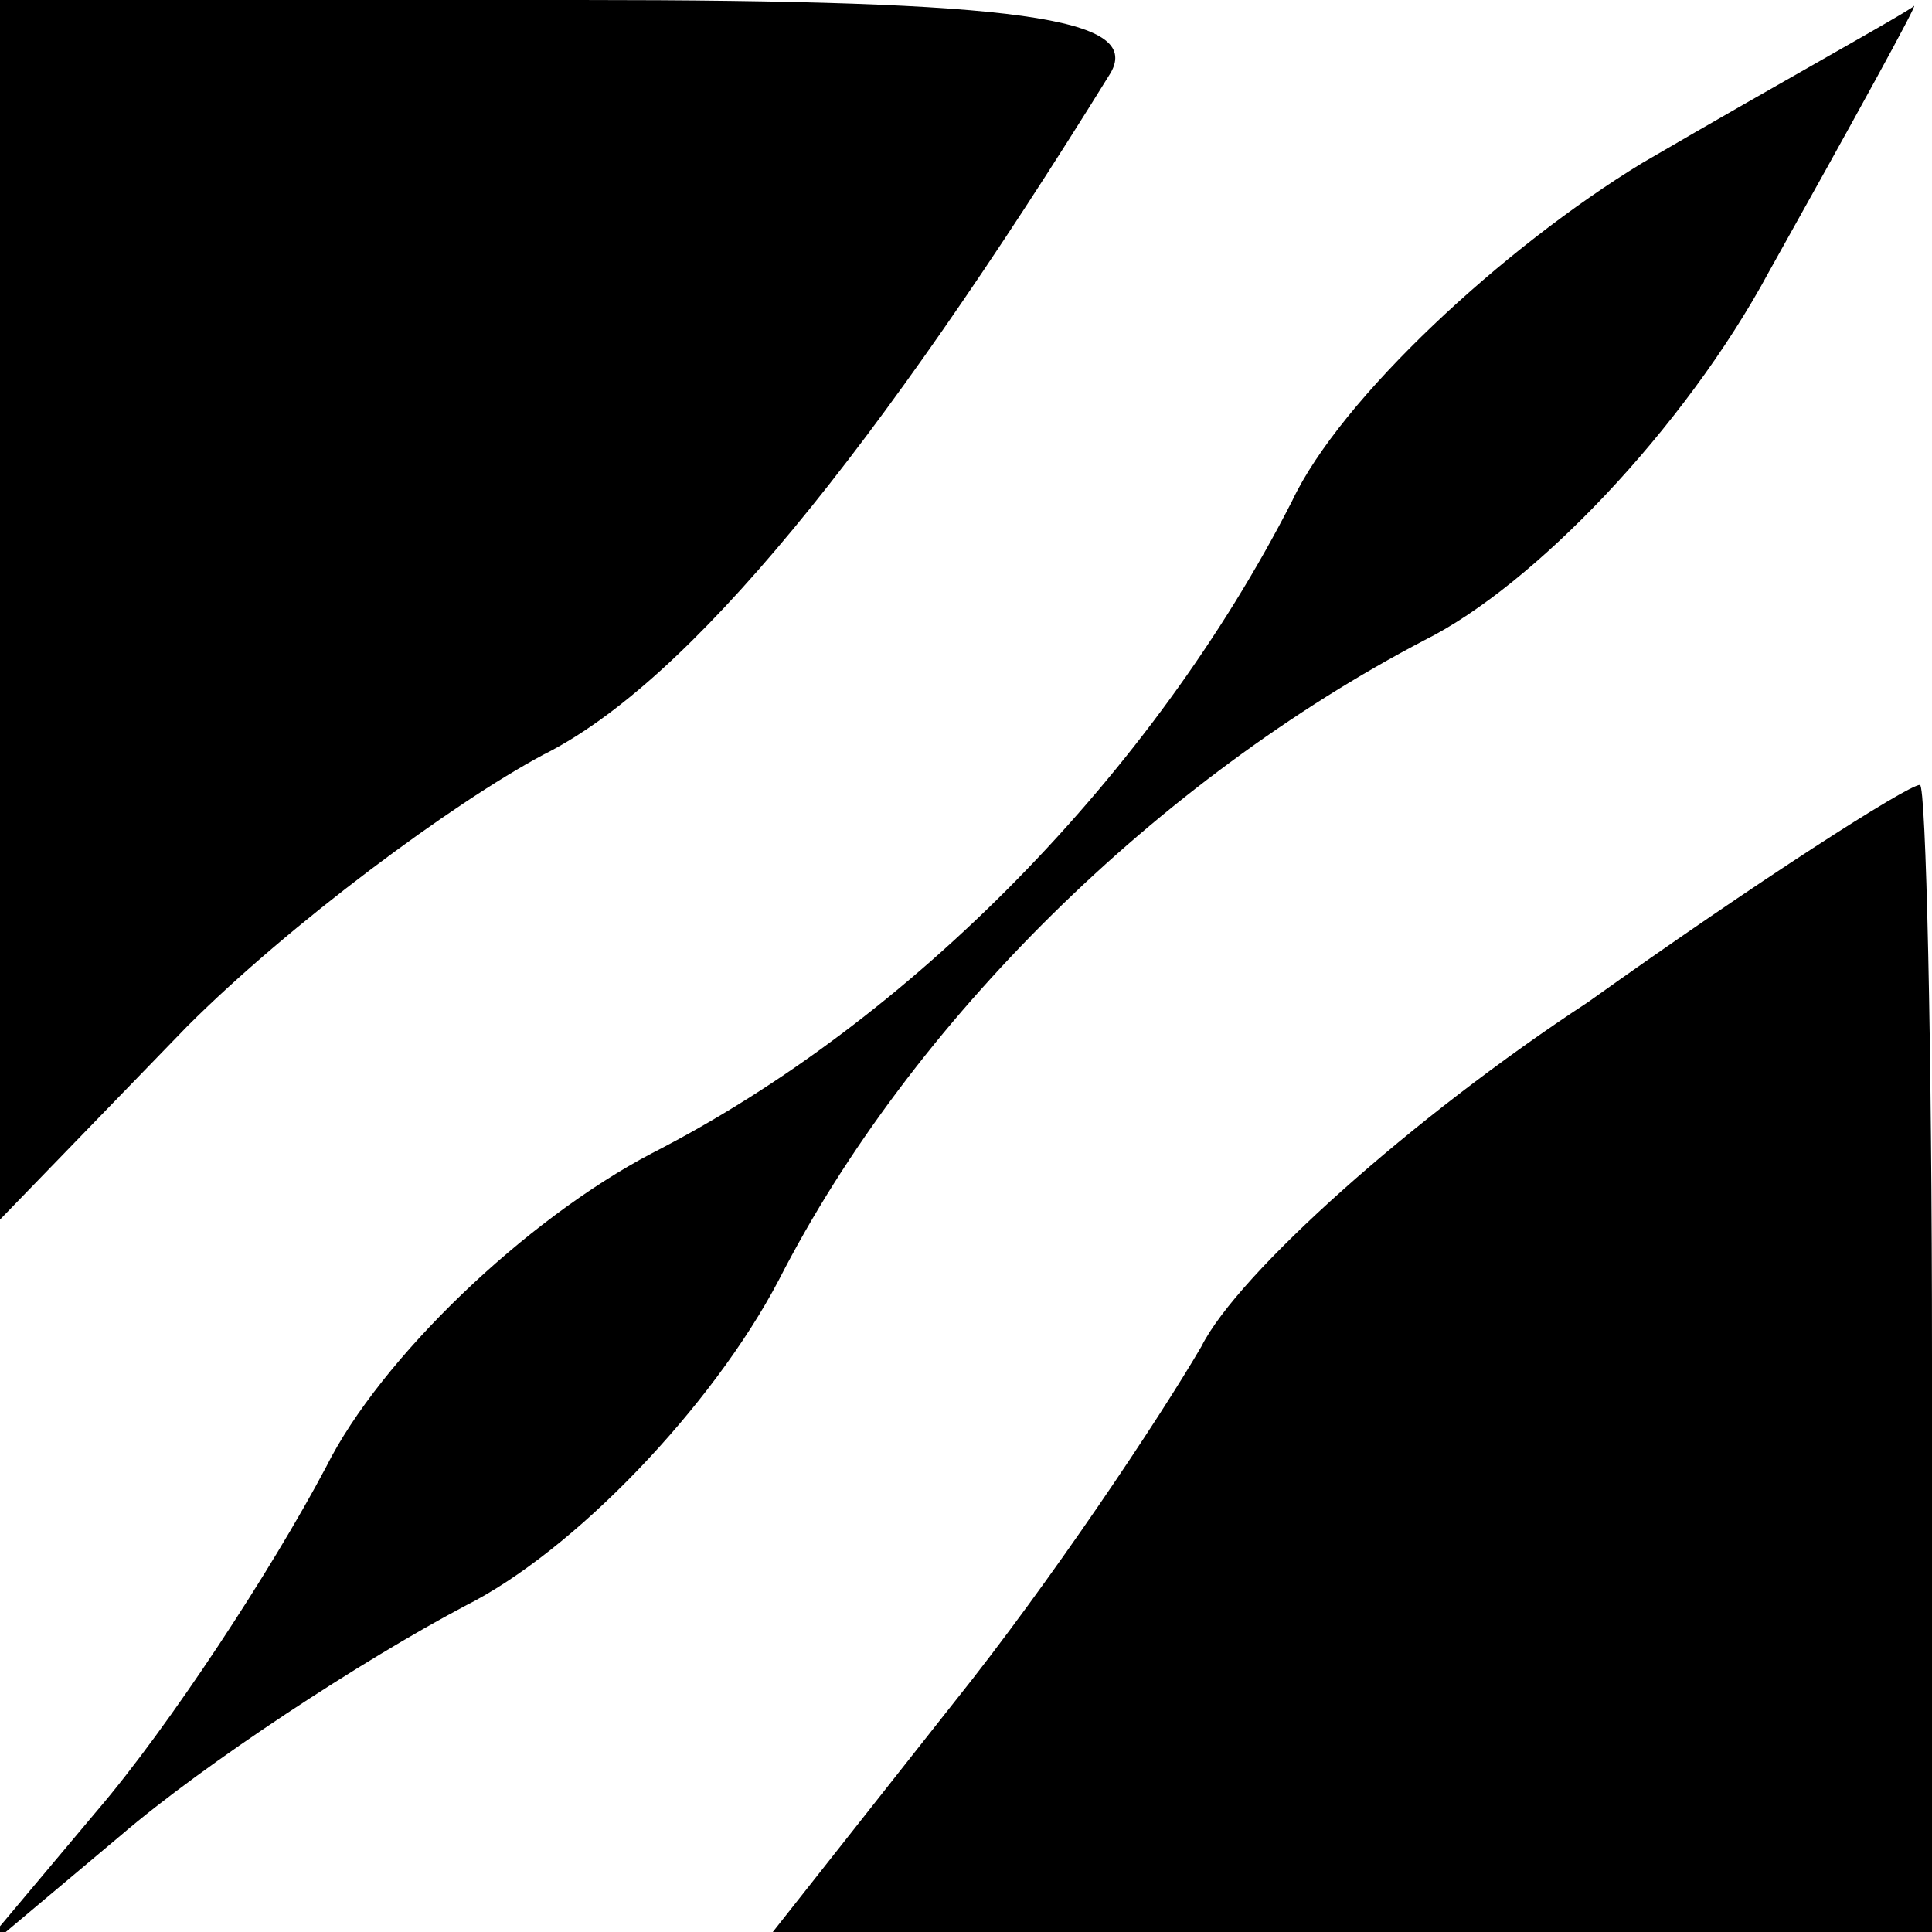 <?xml version="1.0" standalone="no"?>
<!DOCTYPE svg PUBLIC "-//W3C//DTD SVG 20010904//EN"
 "http://www.w3.org/TR/2001/REC-SVG-20010904/DTD/svg10.dtd">
<svg version="1.0" xmlns="http://www.w3.org/2000/svg"
 width="32pt" height="32pt" viewBox="0 0 32 32"
 preserveAspectRatio="xMidYMid meet">
<g transform="translate(0,32) scale(0.1,-0.1)"
fill="#000000" stroke="none">
<path fill="#000000" stroke="none" d="M0 219 l0 -101 31 32 c17 17 44 37 59
45 24 12 55 50 94 113 5 9 -15 12 -88 12 l-96 0 0 -101z"/>
<path fill="#000000" stroke="none" d="M272 293 c-23 -14 -50 -39 -58 -56 -23
-45 -63 -86 -106 -108 -21 -11 -45 -34 -54 -52 -9 -17 -26 -43 -38 -57 l-21
-25 25 21 c14 12 40 29 57 38 18 9 41 33 52 54 22 43 63 83 107 106 18 9 43
35 57 61 14 25 25 45 24 44 -1 -1 -21 -12 -45 -26z"/>
<path fill="#000000" stroke="none" d="M263 154 c-29 -19 -58 -45 -64 -57 -7
-12 -25 -39 -41 -59 l-30 -38 96 0 96 0 0 95 c0 52 -1 95 -2 95 -2 0 -27 -16
-55 -36z"/>
</g>
</svg>
